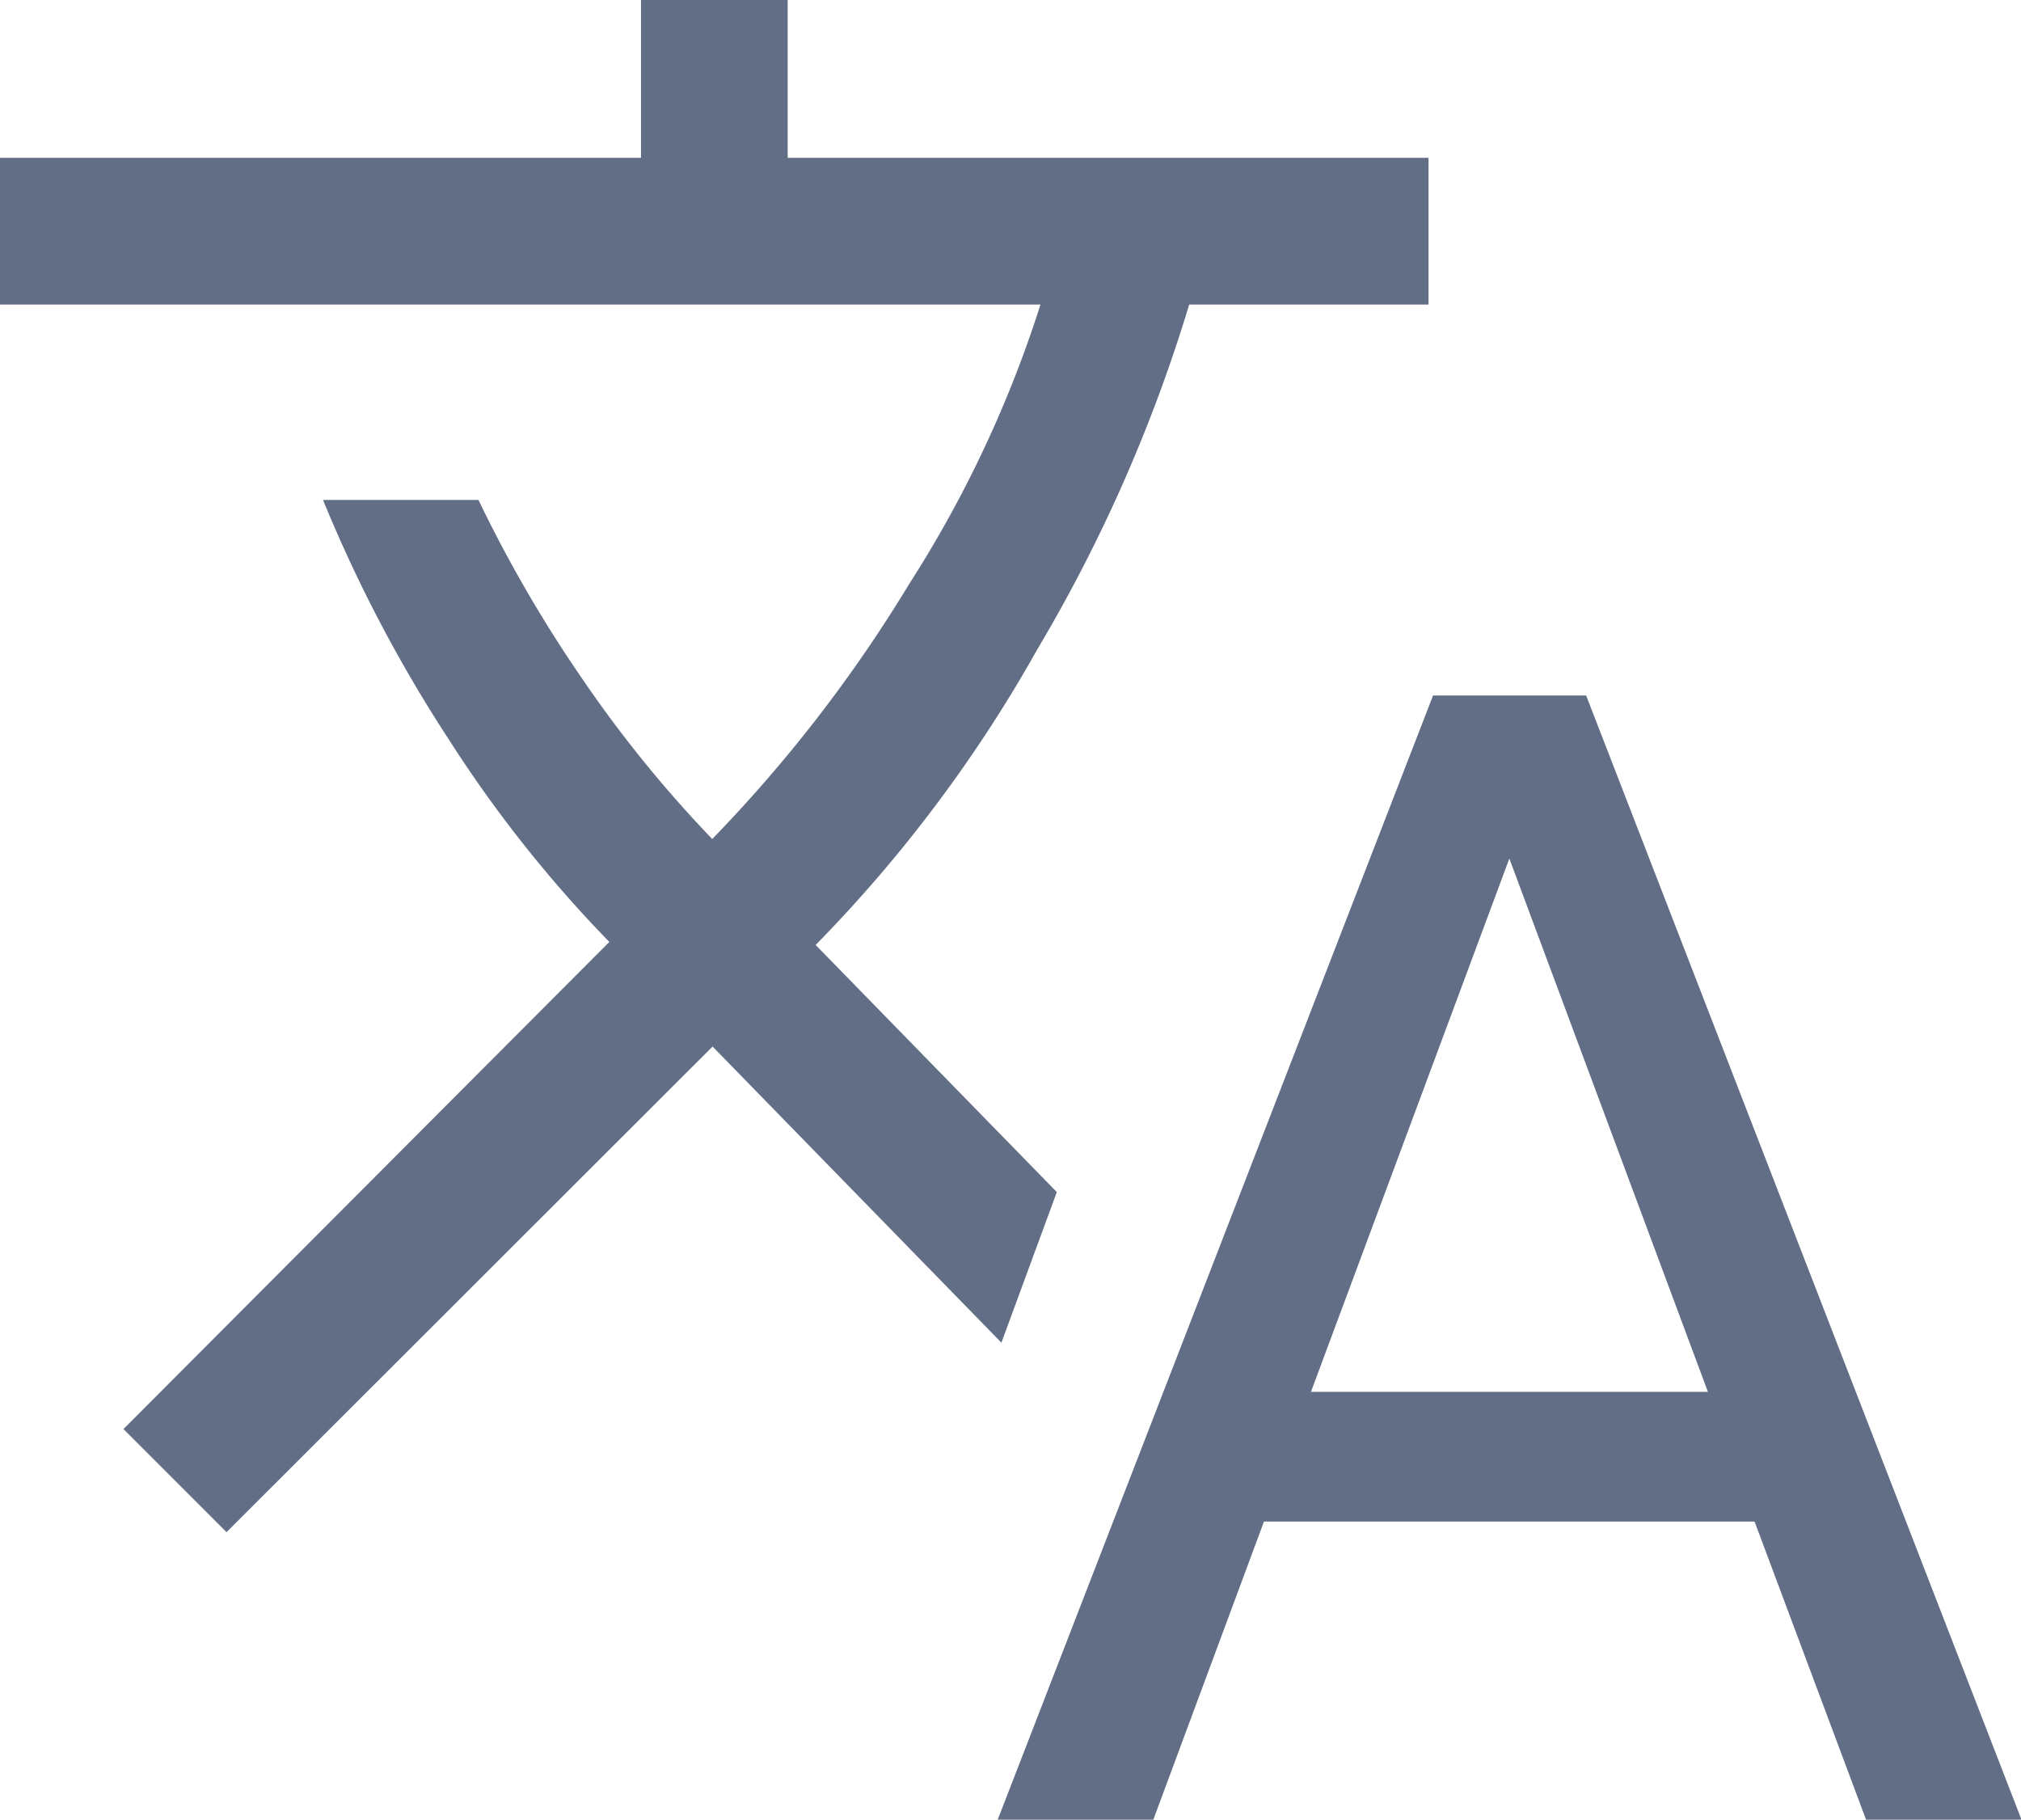 <svg xmlns="http://www.w3.org/2000/svg" width="12" height="10.803" viewBox="0 0 12 10.803">
  <path id="translate" d="M6.906-1.451,9.491-8.125H10.4l2.585,6.674h-.923L11.4-3.221H8.487l-.657,1.77ZM2.327-3.158,1.715-3.77,4.6-6.662a7.552,7.552,0,0,1-.955-1.205A8.418,8.418,0,0,1,2.9-9.286h.923a7.888,7.888,0,0,0,.611,1.054,7.313,7.313,0,0,0,.777.959,8.48,8.48,0,0,0,1.17-1.515,6.991,6.991,0,0,0,.779-1.658H.982v-.871H4.788v-.937h.871v.937H9.464v.871H8.043a9.212,9.212,0,0,1-.9,2.044A8.308,8.308,0,0,1,5.825-6.644L7.257-5.177l-.329.894L5.213-6.041,2.327-3.158Zm6.439-.833h2.357L9.944-7.157,8.766-3.991Z" transform="translate(-0.982 12.254)" fill="#616e85"/>
</svg>
